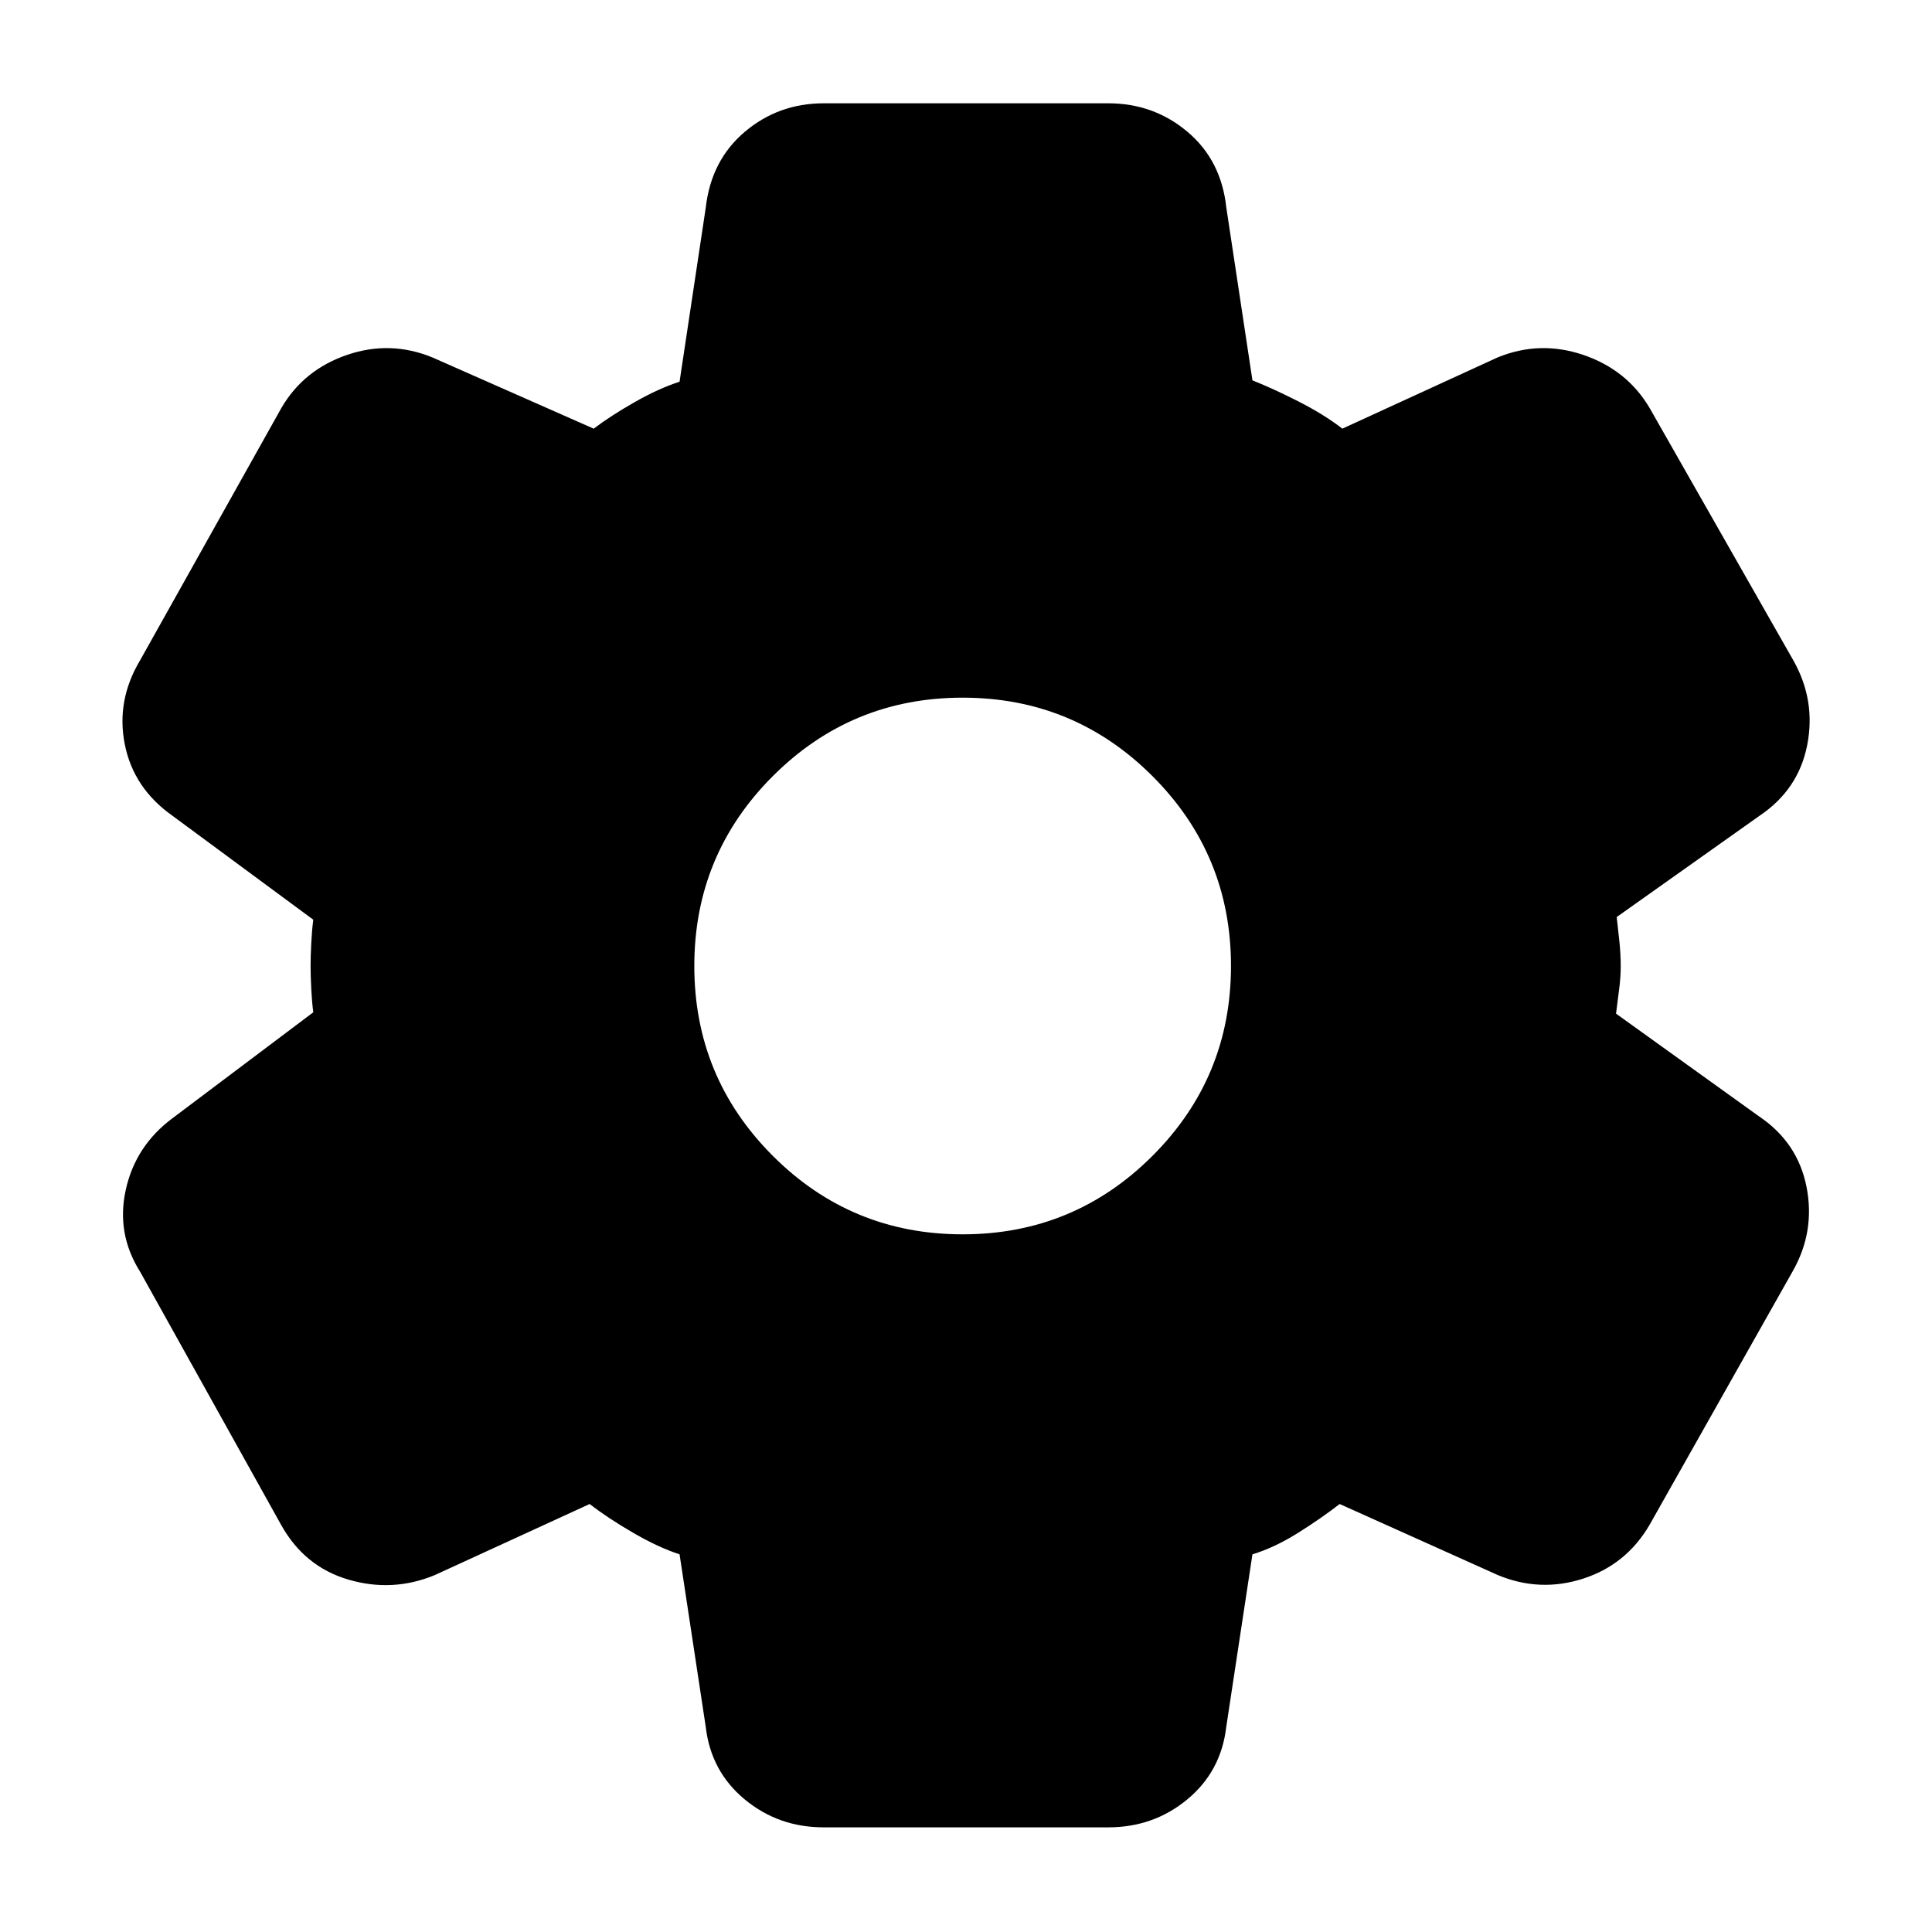 <svg xmlns="http://www.w3.org/2000/svg" height="40" viewBox="0 -960 960 960" width="40"><path d="M409.33-52Q386.77-52 370-65.92 353.22-79.84 350.67-102l-13-85.67q-10.34-3.33-23-10.66Q302-205.67 293-212.67l-77 35.34q-20.92 8.66-42.84 2.24-21.91-6.42-33.49-27.24L69.67-328q-12-19-7.17-40.83 4.83-21.84 23.17-35.5l70-52.67q-.67-5.02-1-11.5-.34-6.48-.34-11.5t.34-11.5q.33-6.48 1-11.5l-70-51.67Q66.33-568.33 62-590.17 57.67-612 69.67-632l70.25-125.46q11.08-18.87 32.58-26.21Q194-791 215-782.33L295-747q8.33-6.33 20.33-13.17 12-6.83 22.34-10.16l13-86.38q2.66-23.62 19.41-37.79 16.74-14.17 39.25-14.17h141.34q22.56 0 39.33 14.12 16.78 14.11 19.33 37.55l13 86q10.21 4.04 22.94 10.52Q658-754 667-747l77-35.33q21-8.67 42.67-1.34 21.66 7.34 32.92 26.23l71.49 125.54q11.25 19.9 6.92 42.07-4.33 22.16-23.67 35.16l-71 50.34q.67 5.66 1.34 12.16.66 6.5.66 12.19 0 5.69-.83 11.82-.83 6.14-1.5 11.83l71 51q19.33 13 23.67 35.16 4.33 22.17-6.92 41.9l-71.08 125.94q-11.58 19.82-33 26.74-21.42 6.92-42.34-1.74l-78.66-35.34q-9 7-20.67 14.34-11.67 7.33-22.67 10.66l-13 85.67Q606.78-79.84 590-65.92 573.23-52 550.67-52H409.33Zm69-294.67q55.34 0 94.34-39t39-94.33q0-55.33-39-94.33t-94.34-39q-55.33 0-94.33 39T345-480q0 55.33 39 94.33t94.33 39Z"/></svg>